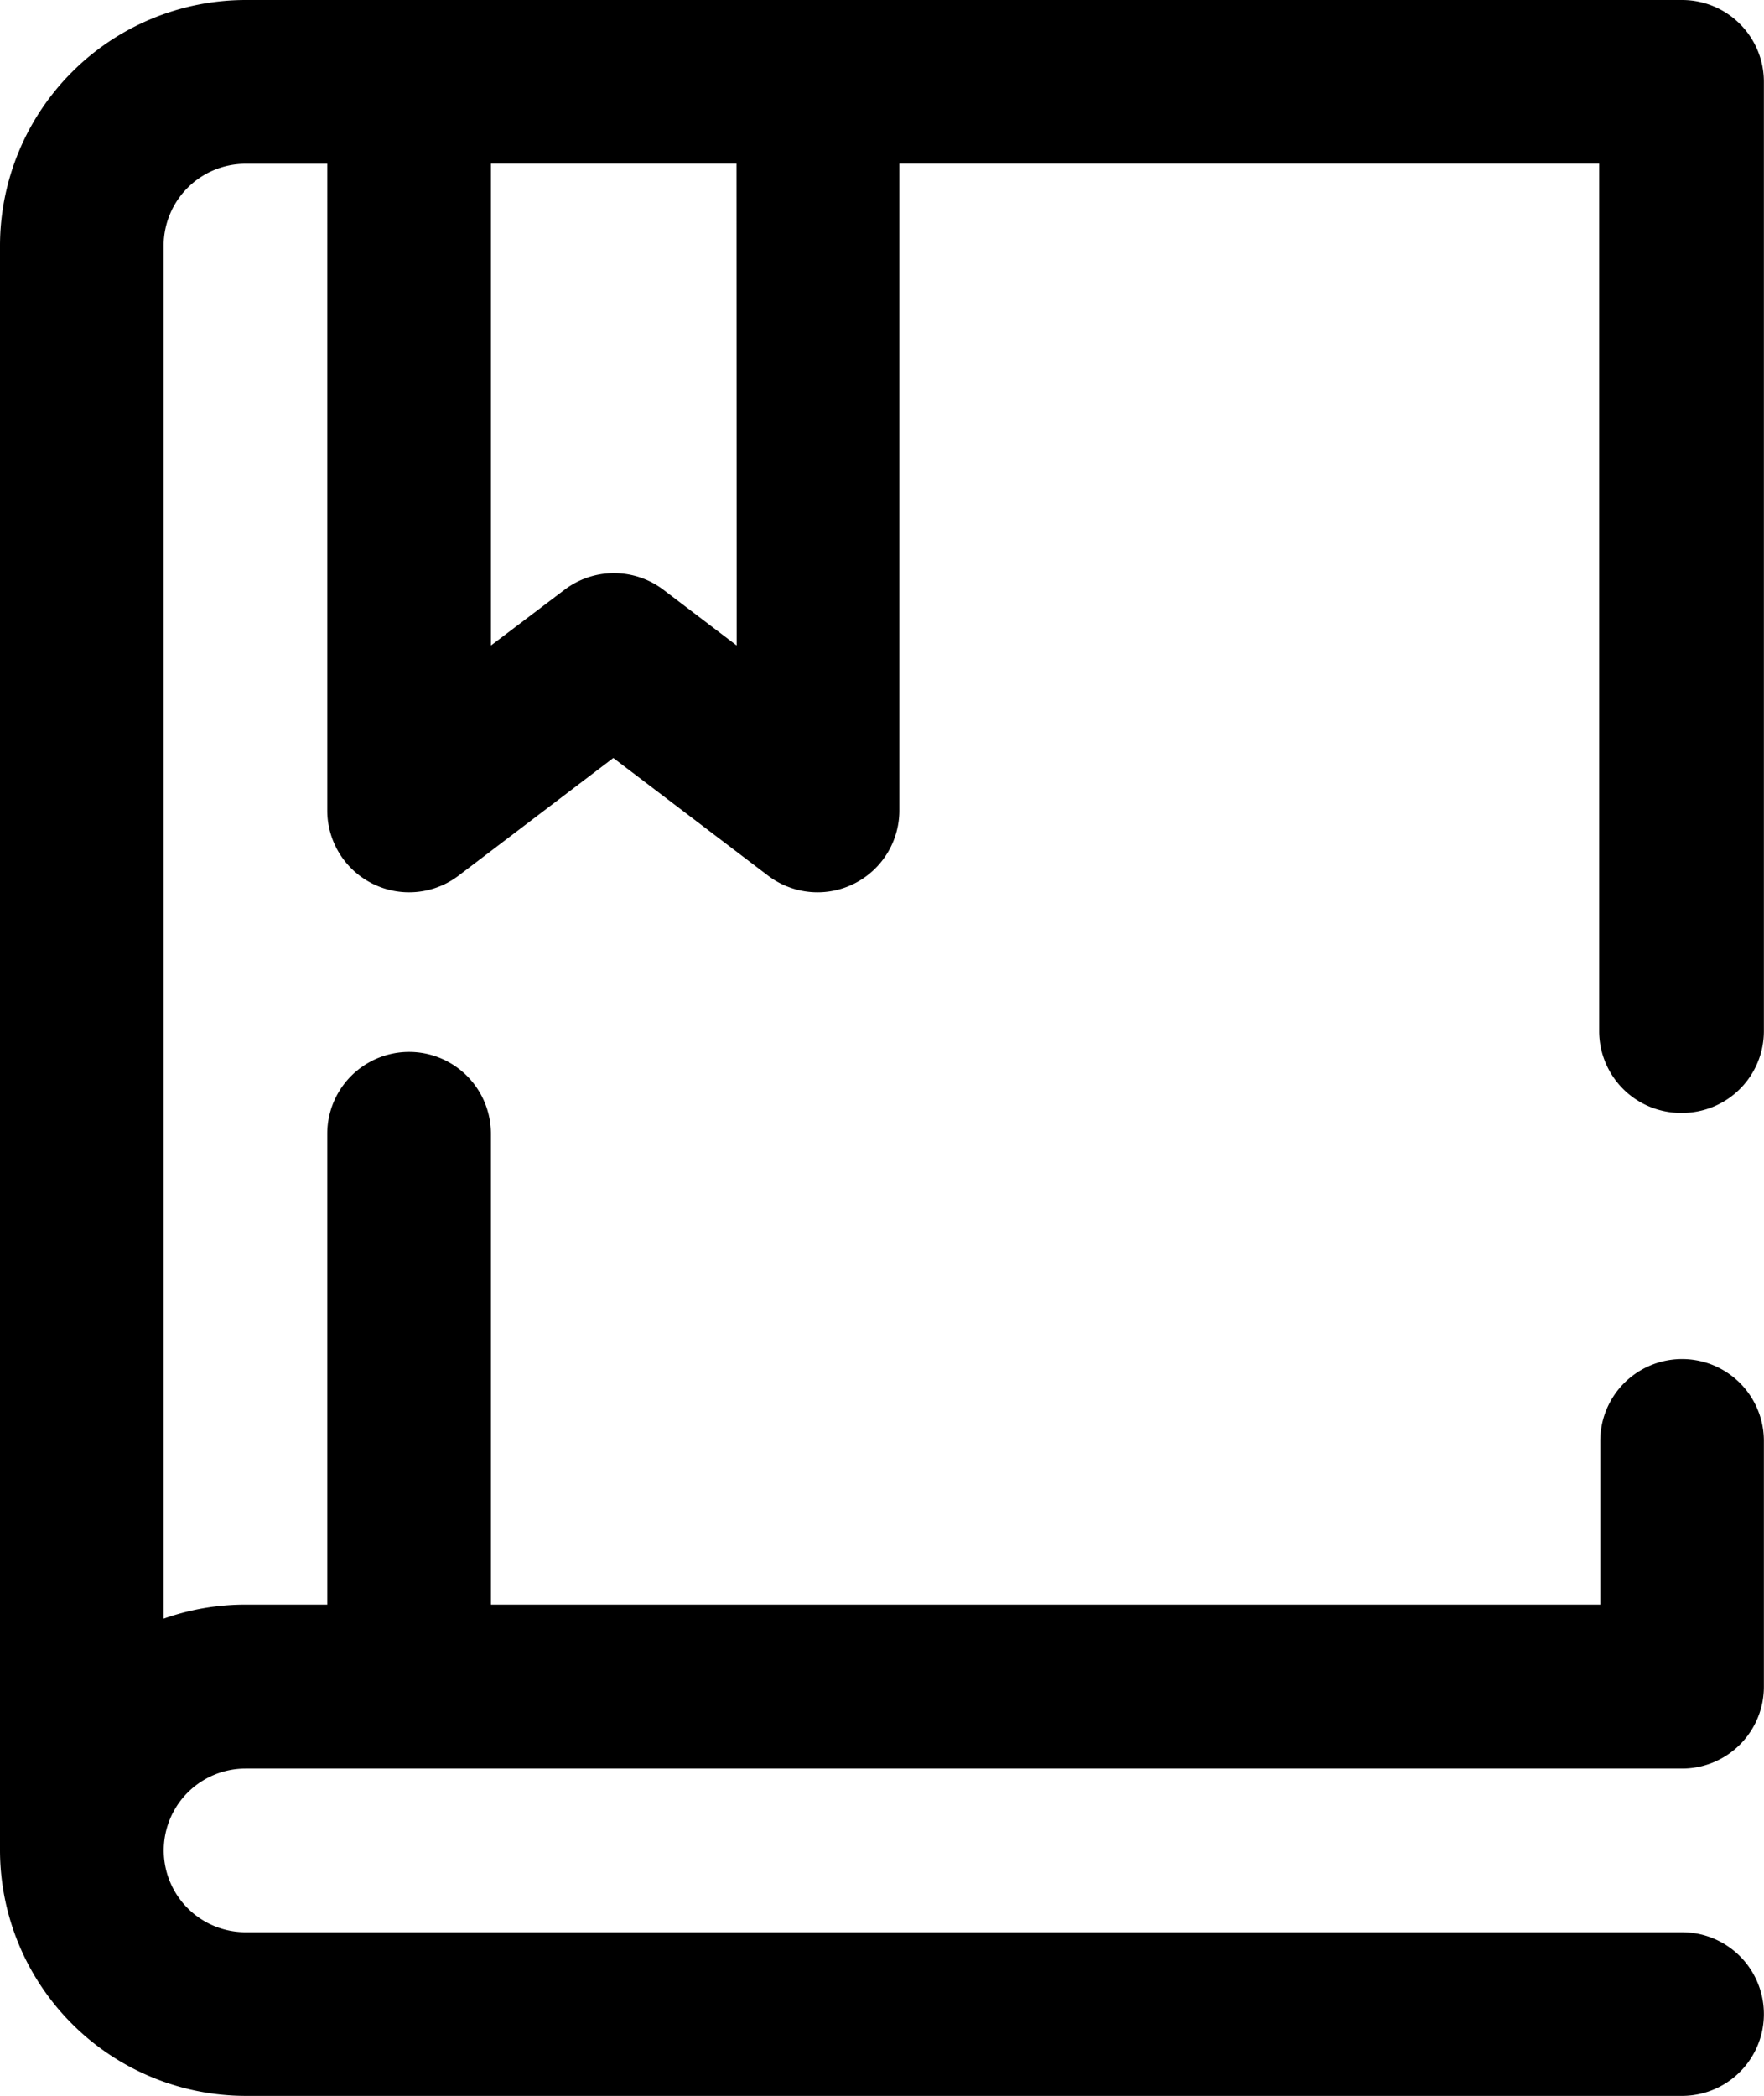 <svg id="book" xmlns="http://www.w3.org/2000/svg" width="16.17" height="19.208" viewBox="0 0 16.17 19.208">
  <g id="Group_1303" data-name="Group 1303" transform="translate(0 0)">
    <path id="Path_7799" data-name="Path 7799" d="M55.919,10.2a.75.75,0,0,0,.75-.75V.75a.75.75,0,0,0-.75-.75H42.751A2.254,2.254,0,0,0,40.5,2.251V16.958a2.254,2.254,0,0,0,2.251,2.251H55.919a.75.75,0,1,0,0-1.5H42.751a.75.75,0,1,1,0-1.5H55.919a.75.75,0,0,0,.75-.75V13.206a.75.75,0,0,0-1.5,0v1.5H45V10.391a.75.75,0,1,0-1.5,0v4.315h-.75a2.24,2.24,0,0,0-.75.129V2.251a.751.751,0,0,1,.75-.75h.75V7.428a.75.75,0,0,0,1.2.6l1.422-1.081,1.422,1.081a.75.75,0,0,0,1.2-.6V1.5h6.415V9.454A.75.75,0,0,0,55.919,10.2ZM47.253,5.916l-.671-.51a.75.75,0,0,0-.908,0L45,5.916V1.5h2.251Z" transform="translate(-40.5)"/>
  </g>
</svg>
